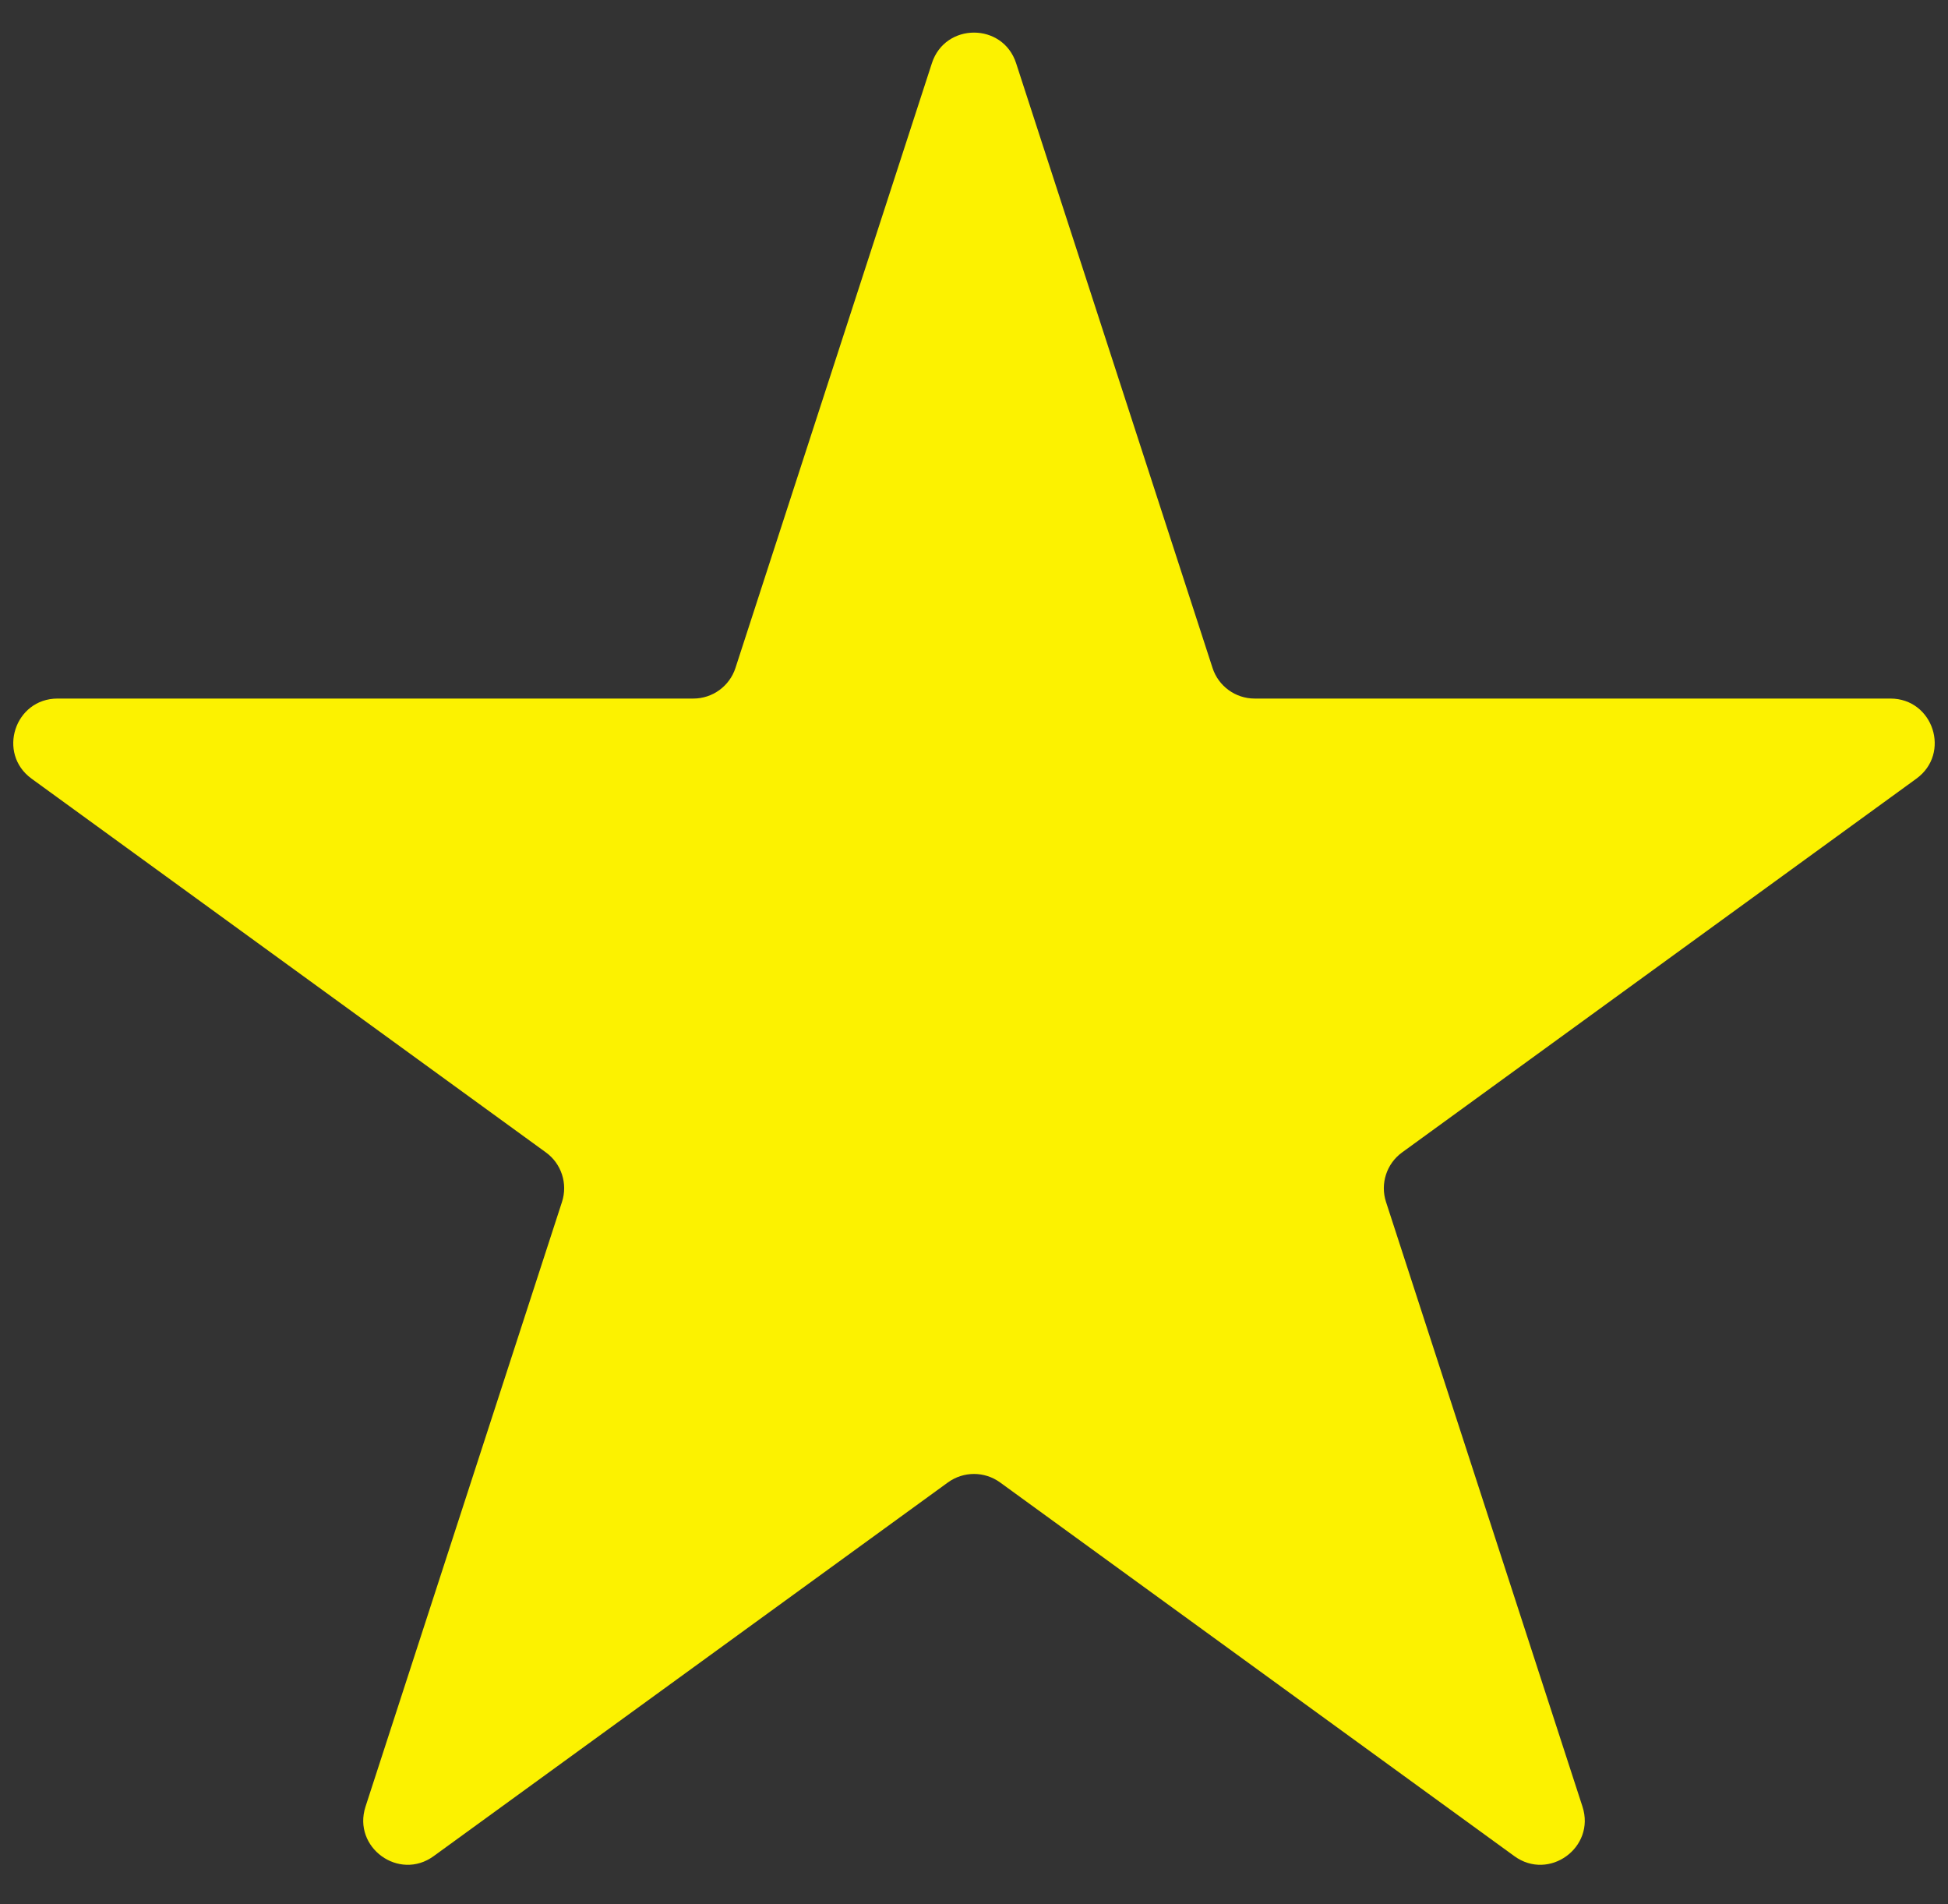 <svg width="44" height="43" viewBox="0 0 44 43" fill="none" xmlns="http://www.w3.org/2000/svg">
<rect x="0" y="0" width="44" height="43" fill="#333333" stroke="none"/>
<path d="M21.049 1.427C21.348 0.506 22.652 0.506 22.951 1.427L27.388 15.084C27.522 15.496 27.906 15.775 28.339 15.775H42.699C43.667 15.775 44.07 17.014 43.286 17.584L31.67 26.024C31.319 26.278 31.172 26.73 31.306 27.142L35.744 40.798C36.043 41.72 34.988 42.486 34.205 41.916L22.588 33.476C22.237 33.222 21.763 33.222 21.412 33.476L9.795 41.916C9.012 42.486 7.957 41.72 8.256 40.798L12.694 27.142C12.828 26.73 12.681 26.278 12.33 26.024L0.713 17.584C-0.07 17.014 0.333 15.775 1.301 15.775H15.661C16.094 15.775 16.478 15.496 16.612 15.084L21.049 1.427Z" fill="#FCF200"/>
</svg>
